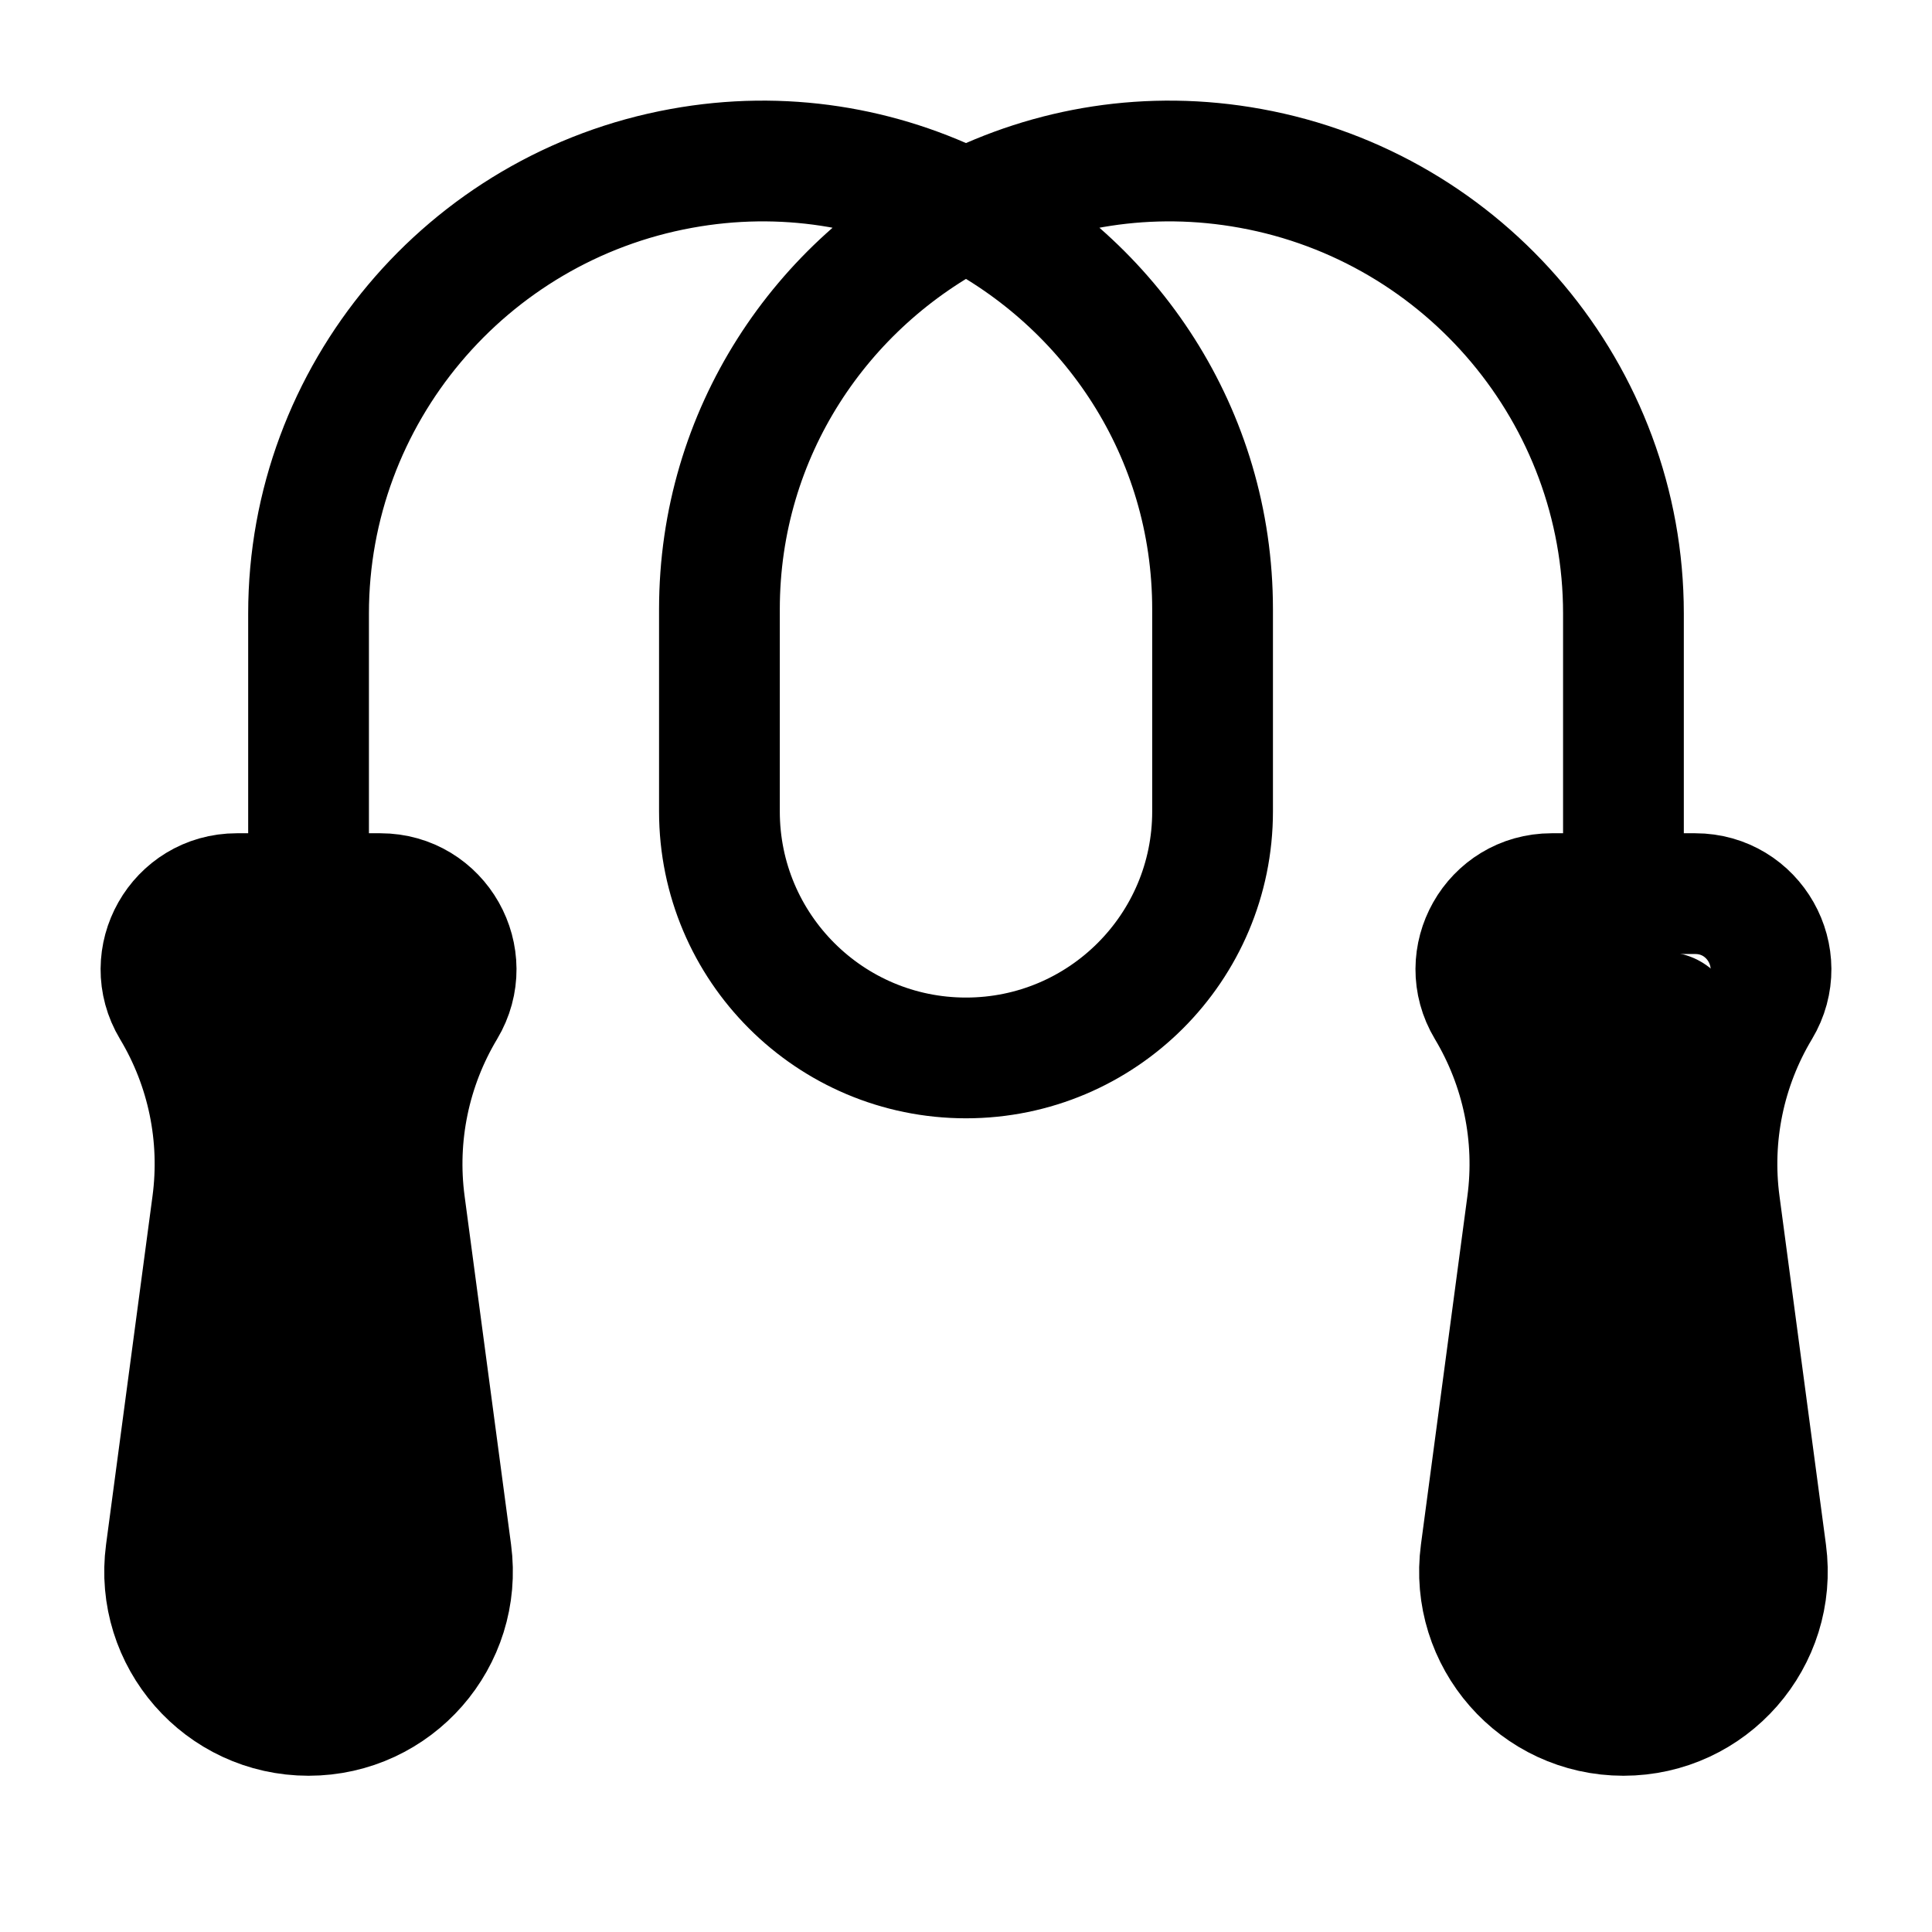 <svg width="24" height="24" viewBox="0 0 24 24" fill="none" xmlns="http://www.w3.org/2000/svg">
<path d="M2.133 13.22C1.764 12.606 2.207 11.825 2.922 11.825H4.669C5.385 11.825 5.827 12.606 5.459 13.22C5.029 13.935 4.856 14.775 4.966 15.602L5.531 19.842C5.671 20.892 4.855 21.825 3.796 21.825C2.737 21.825 1.92 20.892 2.06 19.842L2.625 15.602C2.736 14.775 2.562 13.935 2.133 13.22Z" fill="#E9F4E6" style="fill:#E9F4E6;fill:color(display-p3 0.914 0.957 0.902);fill-opacity:1;"/>
<path d="M18.133 13.22C17.764 12.606 18.206 11.825 18.922 11.825H20.669C21.385 11.825 21.827 12.606 21.459 13.22C21.029 13.935 20.856 14.775 20.966 15.602L21.531 19.842C21.671 20.892 20.855 21.825 19.796 21.825C18.737 21.825 17.92 20.892 18.06 19.842L18.625 15.602C18.736 14.775 18.562 13.935 18.133 13.22Z" fill="#E9F4E6" style="fill:#E9F4E6;fill:color(display-p3 0.914 0.957 0.902);fill-opacity:1;"/>
<path d="M3.833 11.101V7.62C3.833 4.906 5.794 2.577 8.464 2.092C9.725 1.862 10.952 2.074 12 2.606M20.167 11.101V7.62C20.167 4.906 18.206 2.577 15.536 2.092C14.275 1.862 13.048 2.074 12 2.606M12 2.606C10.205 3.519 8.937 5.374 8.937 7.569V10.08C8.937 11.771 10.309 13.142 12 13.142C13.691 13.142 15.063 11.771 15.063 10.08V7.569C15.063 5.374 13.795 3.519 12 2.606ZM5.531 12.524C5.093 13.255 4.915 14.112 5.028 14.957L5.605 19.285C5.748 20.357 4.914 21.309 3.833 21.309C2.752 21.309 1.918 20.357 2.061 19.285L2.638 14.957C2.751 14.112 2.574 13.255 2.135 12.524C1.759 11.898 2.211 11.101 2.942 11.101H4.725C5.455 11.101 5.907 11.898 5.531 12.524ZM21.865 12.524C21.426 13.255 21.249 14.112 21.362 14.957L21.939 19.285C22.082 20.357 21.248 21.309 20.167 21.309C19.086 21.309 18.252 20.357 18.395 19.285L18.972 14.957C19.085 14.112 18.907 13.255 18.469 12.524C18.093 11.898 18.544 11.101 19.275 11.101H21.058C21.789 11.101 22.241 11.898 21.865 12.524Z" stroke="#8CCC7D" style="stroke:#8CCC7D;stroke:color(display-p3 0.551 0.801 0.49);stroke-opacity:1;" stroke-width="1.5" stroke-linecap="round" stroke-linejoin="round"/>
</svg>
